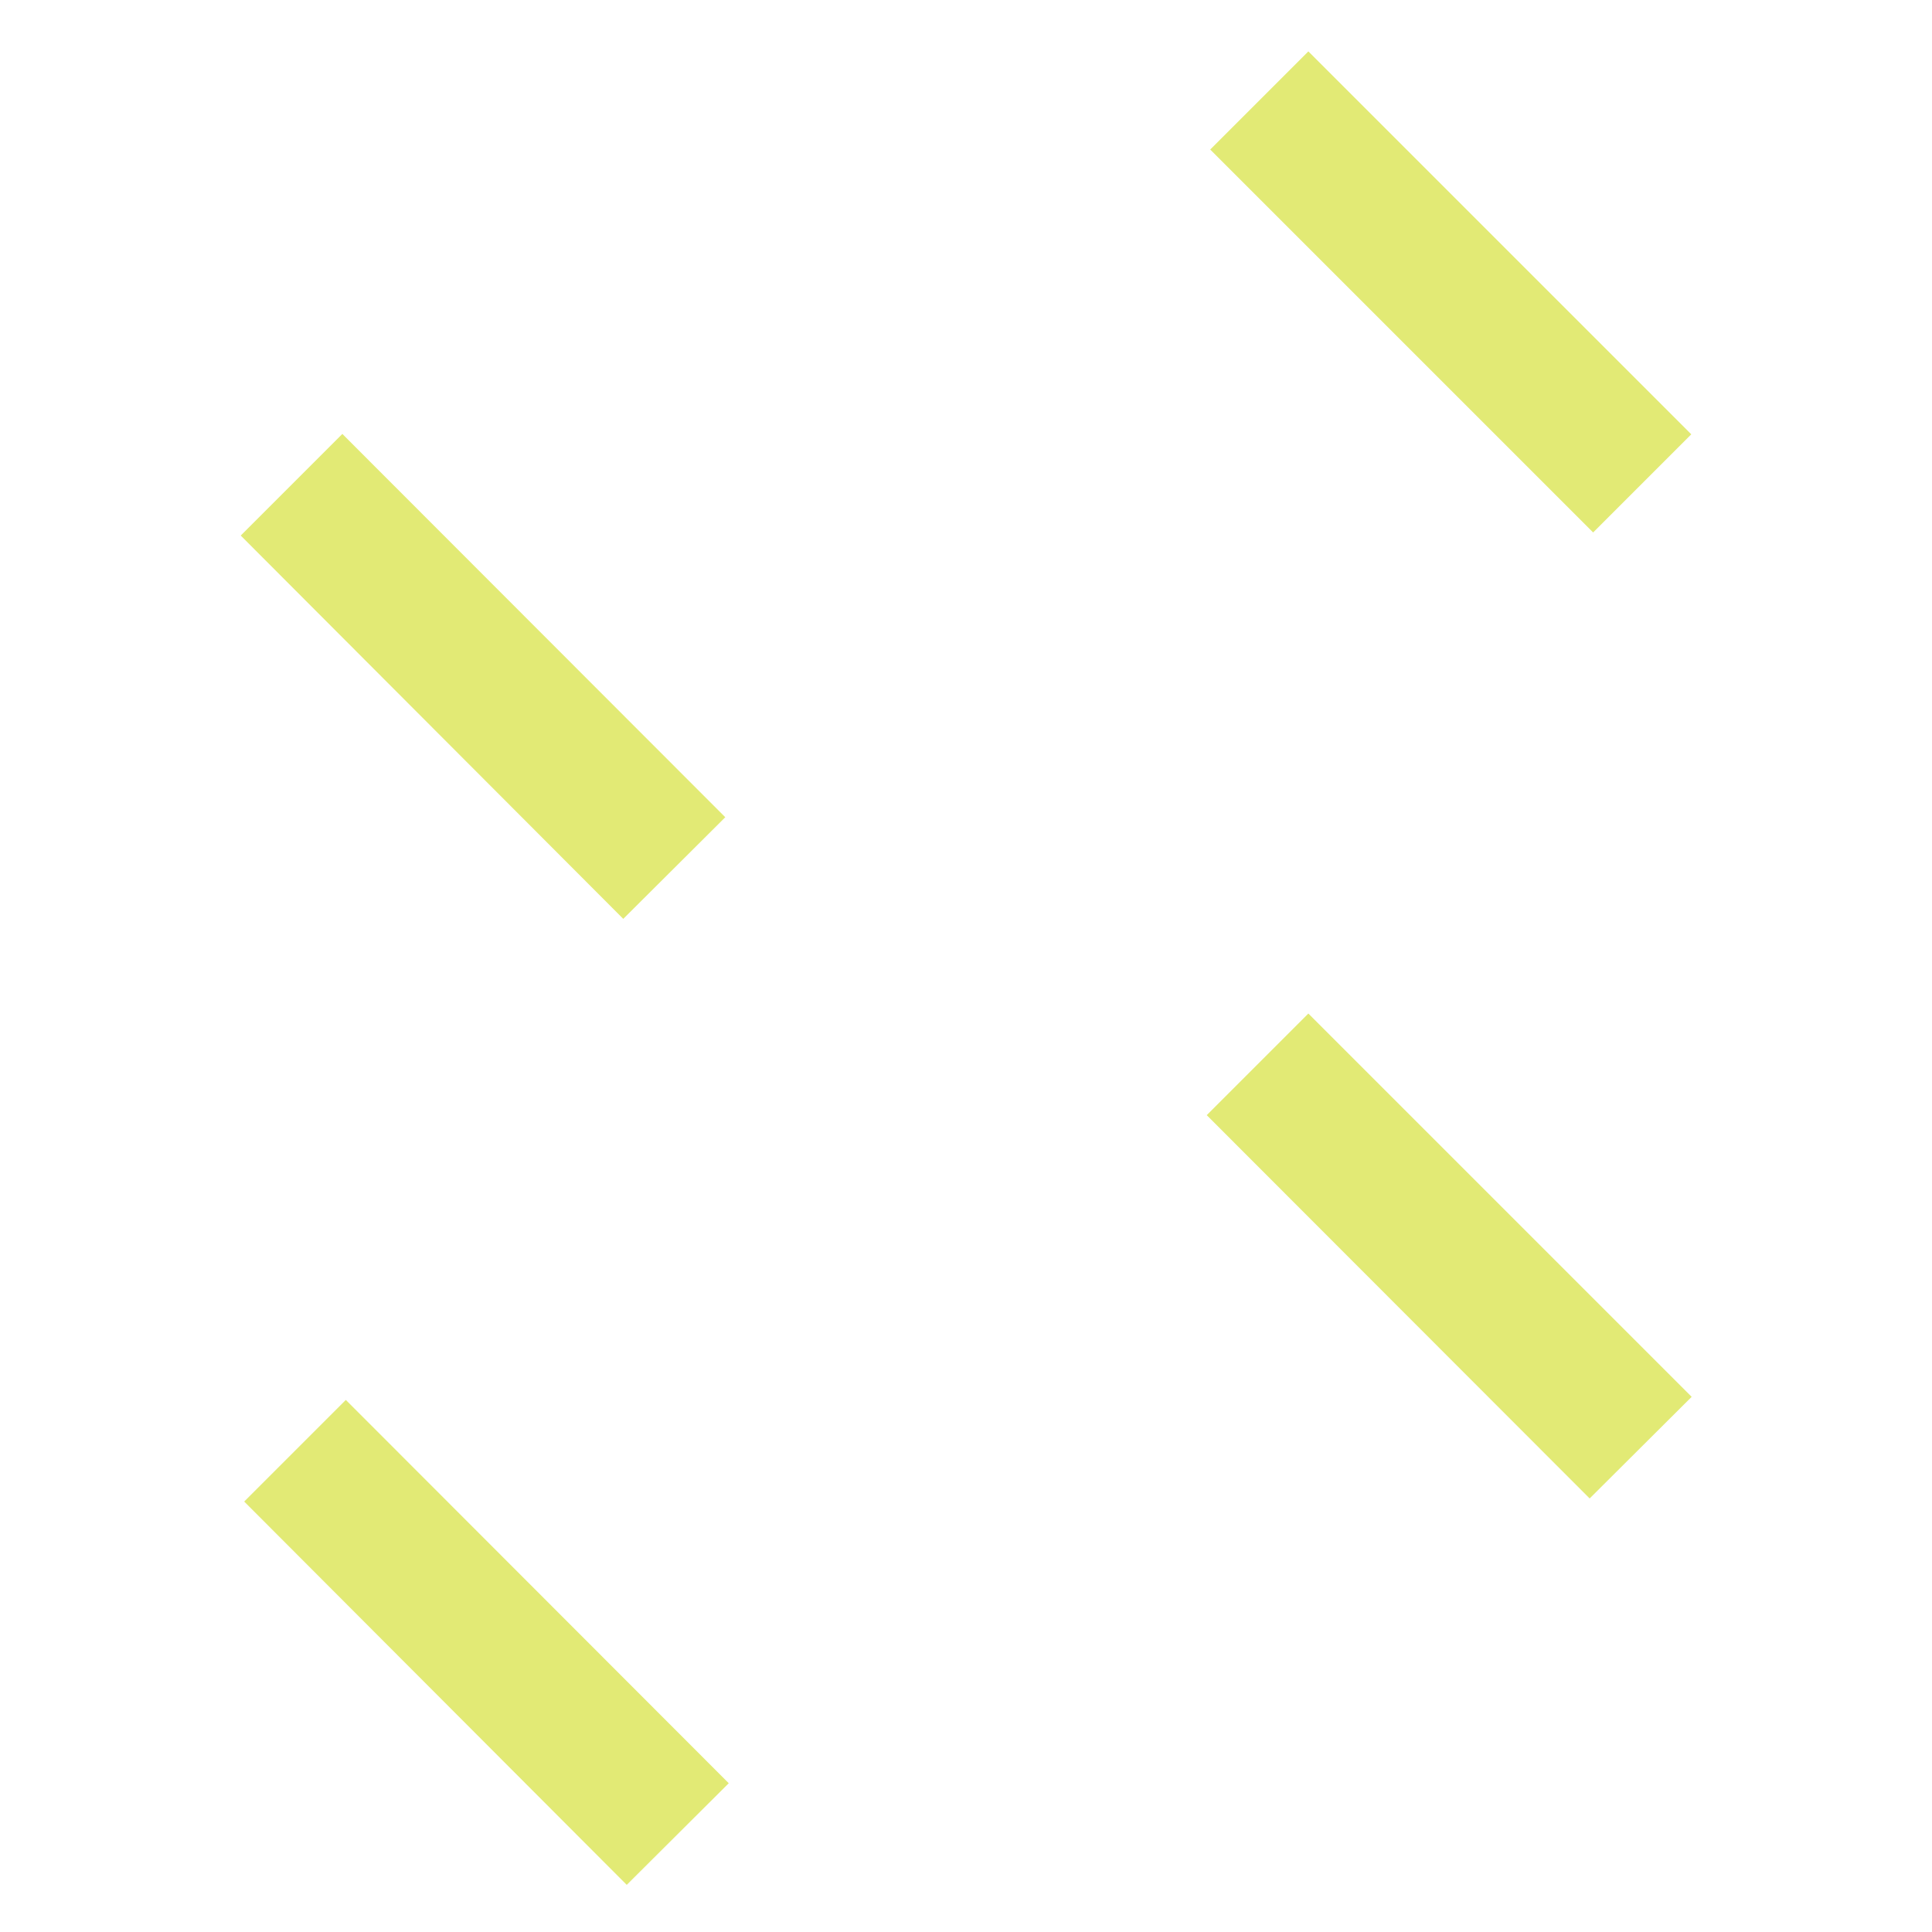 <?xml version="1.0" encoding="UTF-8" standalone="no"?>
<!-- Generator: Adobe Illustrator 15.0.0, SVG Export Plug-In . SVG Version: 6.00 Build 0)  -->

<svg
   xmlns:dc="http://purl.org/dc/elements/1.1/"
   xmlns:cc="http://creativecommons.org/ns#"
   xmlns:rdf="http://www.w3.org/1999/02/22-rdf-syntax-ns#"
   xmlns:svg="http://www.w3.org/2000/svg"
   xmlns="http://www.w3.org/2000/svg"
   xmlns:sodipodi="http://sodipodi.sourceforge.net/DTD/sodipodi-0.dtd"
   xmlns:inkscape="http://www.inkscape.org/namespaces/inkscape"
   version="1.1"
   id="svg2"
   inkscape:version="0.48.3.1 r9886"
   sodipodi:docname="dash_yellow.svg"
   x="0px"
   y="0px"
   width="5"
   height="5"
   viewBox="0 0 5 5"
   enable-background="new 0 0 7.312 7.312"
   xml:space="preserve"><defs
   id="defs3053" /><sodipodi:namedview
   pagecolor="#ffffff"
   bordercolor="#666666"
   borderopacity="1"
   objecttolerance="10"
   gridtolerance="10"
   guidetolerance="10"
   inkscape:pageopacity="0"
   inkscape:pageshadow="2"
   inkscape:window-width="1680"
   inkscape:window-height="1000"
   id="namedview3051"
   showgrid="false"
   inkscape:zoom="129.10285"
   inkscape:cx="5.176412"
   inkscape:cy="1.9031317"
   inkscape:window-x="0"
   inkscape:window-y="27"
   inkscape:window-maximized="1"
   inkscape:current-layer="svg2"
   fit-margin-top="0"
   fit-margin-left="0"
   fit-margin-right="0"
   fit-margin-bottom="0" />




<path
   id="rect3049"
   style="fill:#e2ea75"
   d="M 3.386,0.133 4.377,1.124 4.123,1.378 3.132,0.387 z M 1.877,2.115 1.613,2.378 0.623,1.386 0.886,1.123 z M 3.123,2.886 3.386,2.623 4.378,3.615 4.114,3.878 z M 0.632,3.886 0.895,3.623 1.886,4.615 1.622,4.878 z"
   inkscape:connector-curvature="0" />
</svg>